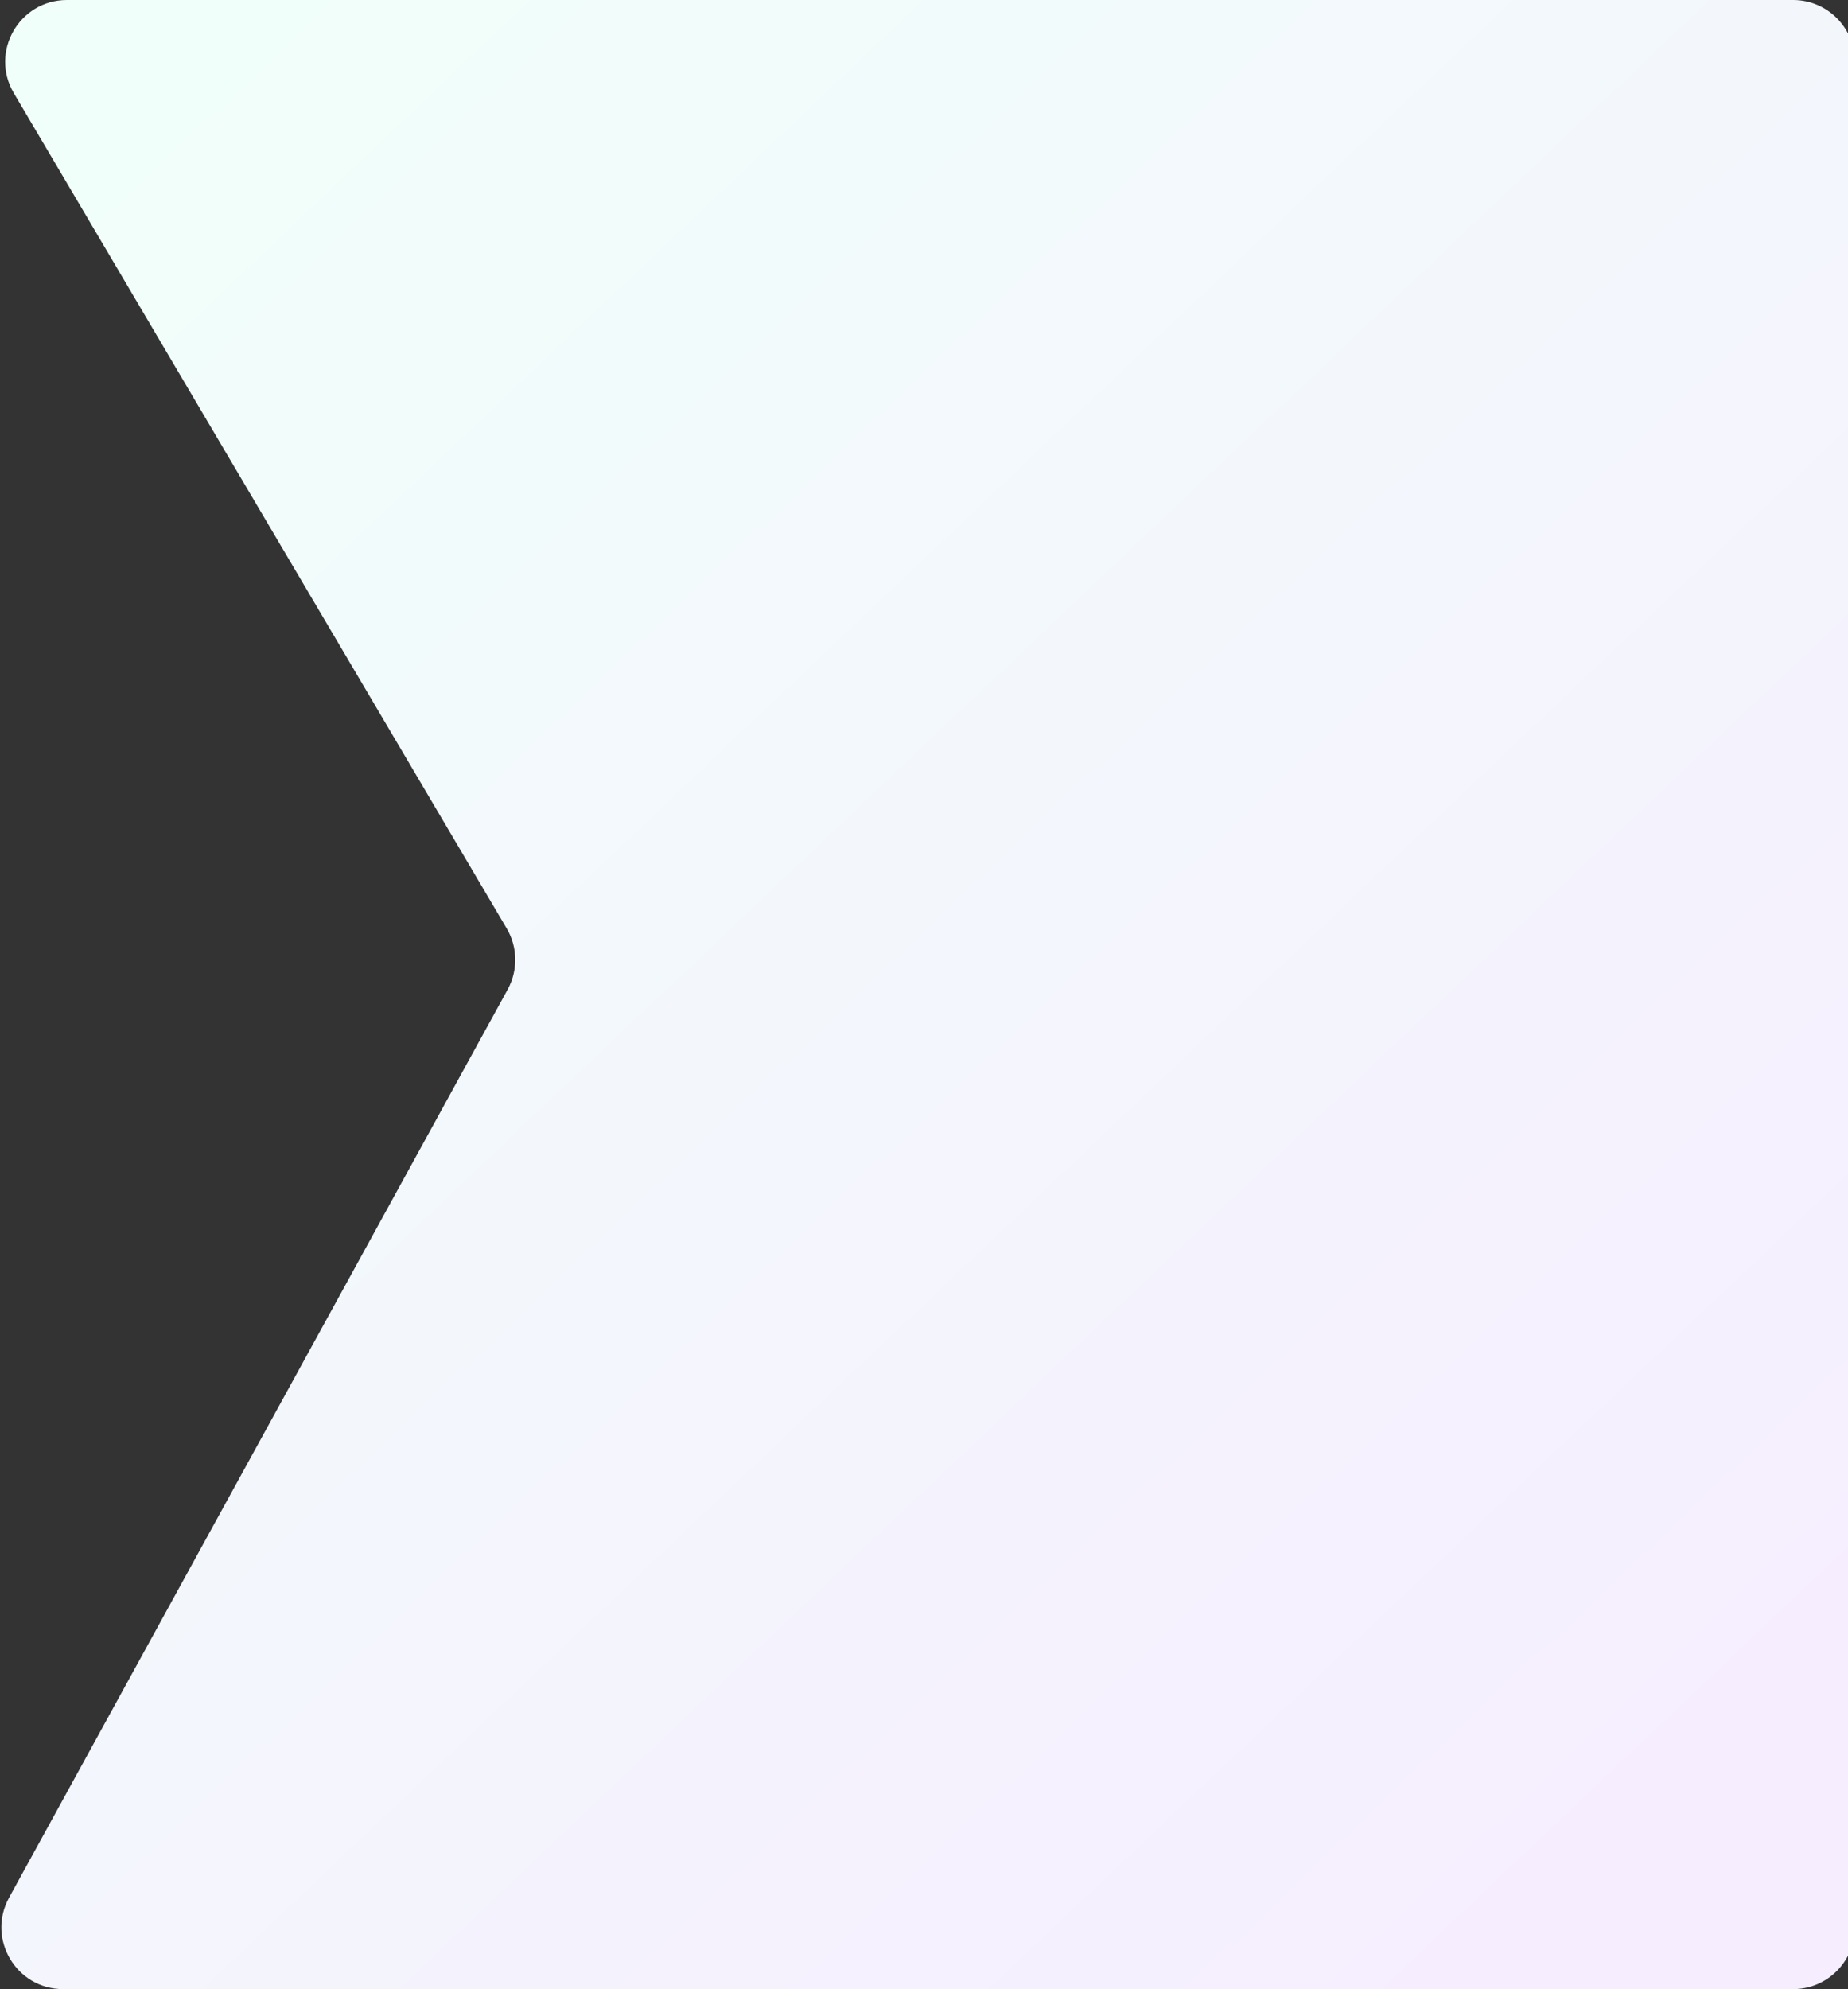 <svg width="539" height="580" viewBox="0 0 539 580" fill="none" xmlns="http://www.w3.org/2000/svg">
<rect x="0" y="0" width="539" height="580" fill="#333333" stroke="none"/>
<path d="M4.025 27.149C-3.058 15.15 5.592 0 19.526 0H523C532.941 0 541 8.059 541 18V562C541 571.941 532.941 580 523 580H18.421C4.735 580 -3.944 565.331 2.644 553.335L148.065 288.535C151.124 282.965 151.019 276.194 147.789 270.721L4.025 27.149Z" fill="url(#paint0_linear_3008_127)"/>
<defs>
<linearGradient id="paint0_linear_3008_127" x1="40" y1="27.171" x2="528.601" y2="542.368" gradientUnits="userSpaceOnUse">
<stop stop-color="#F1FFFA"/>
<stop offset="1" stop-color="#F6EDFF"/>
</linearGradient>
</defs>
</svg>
